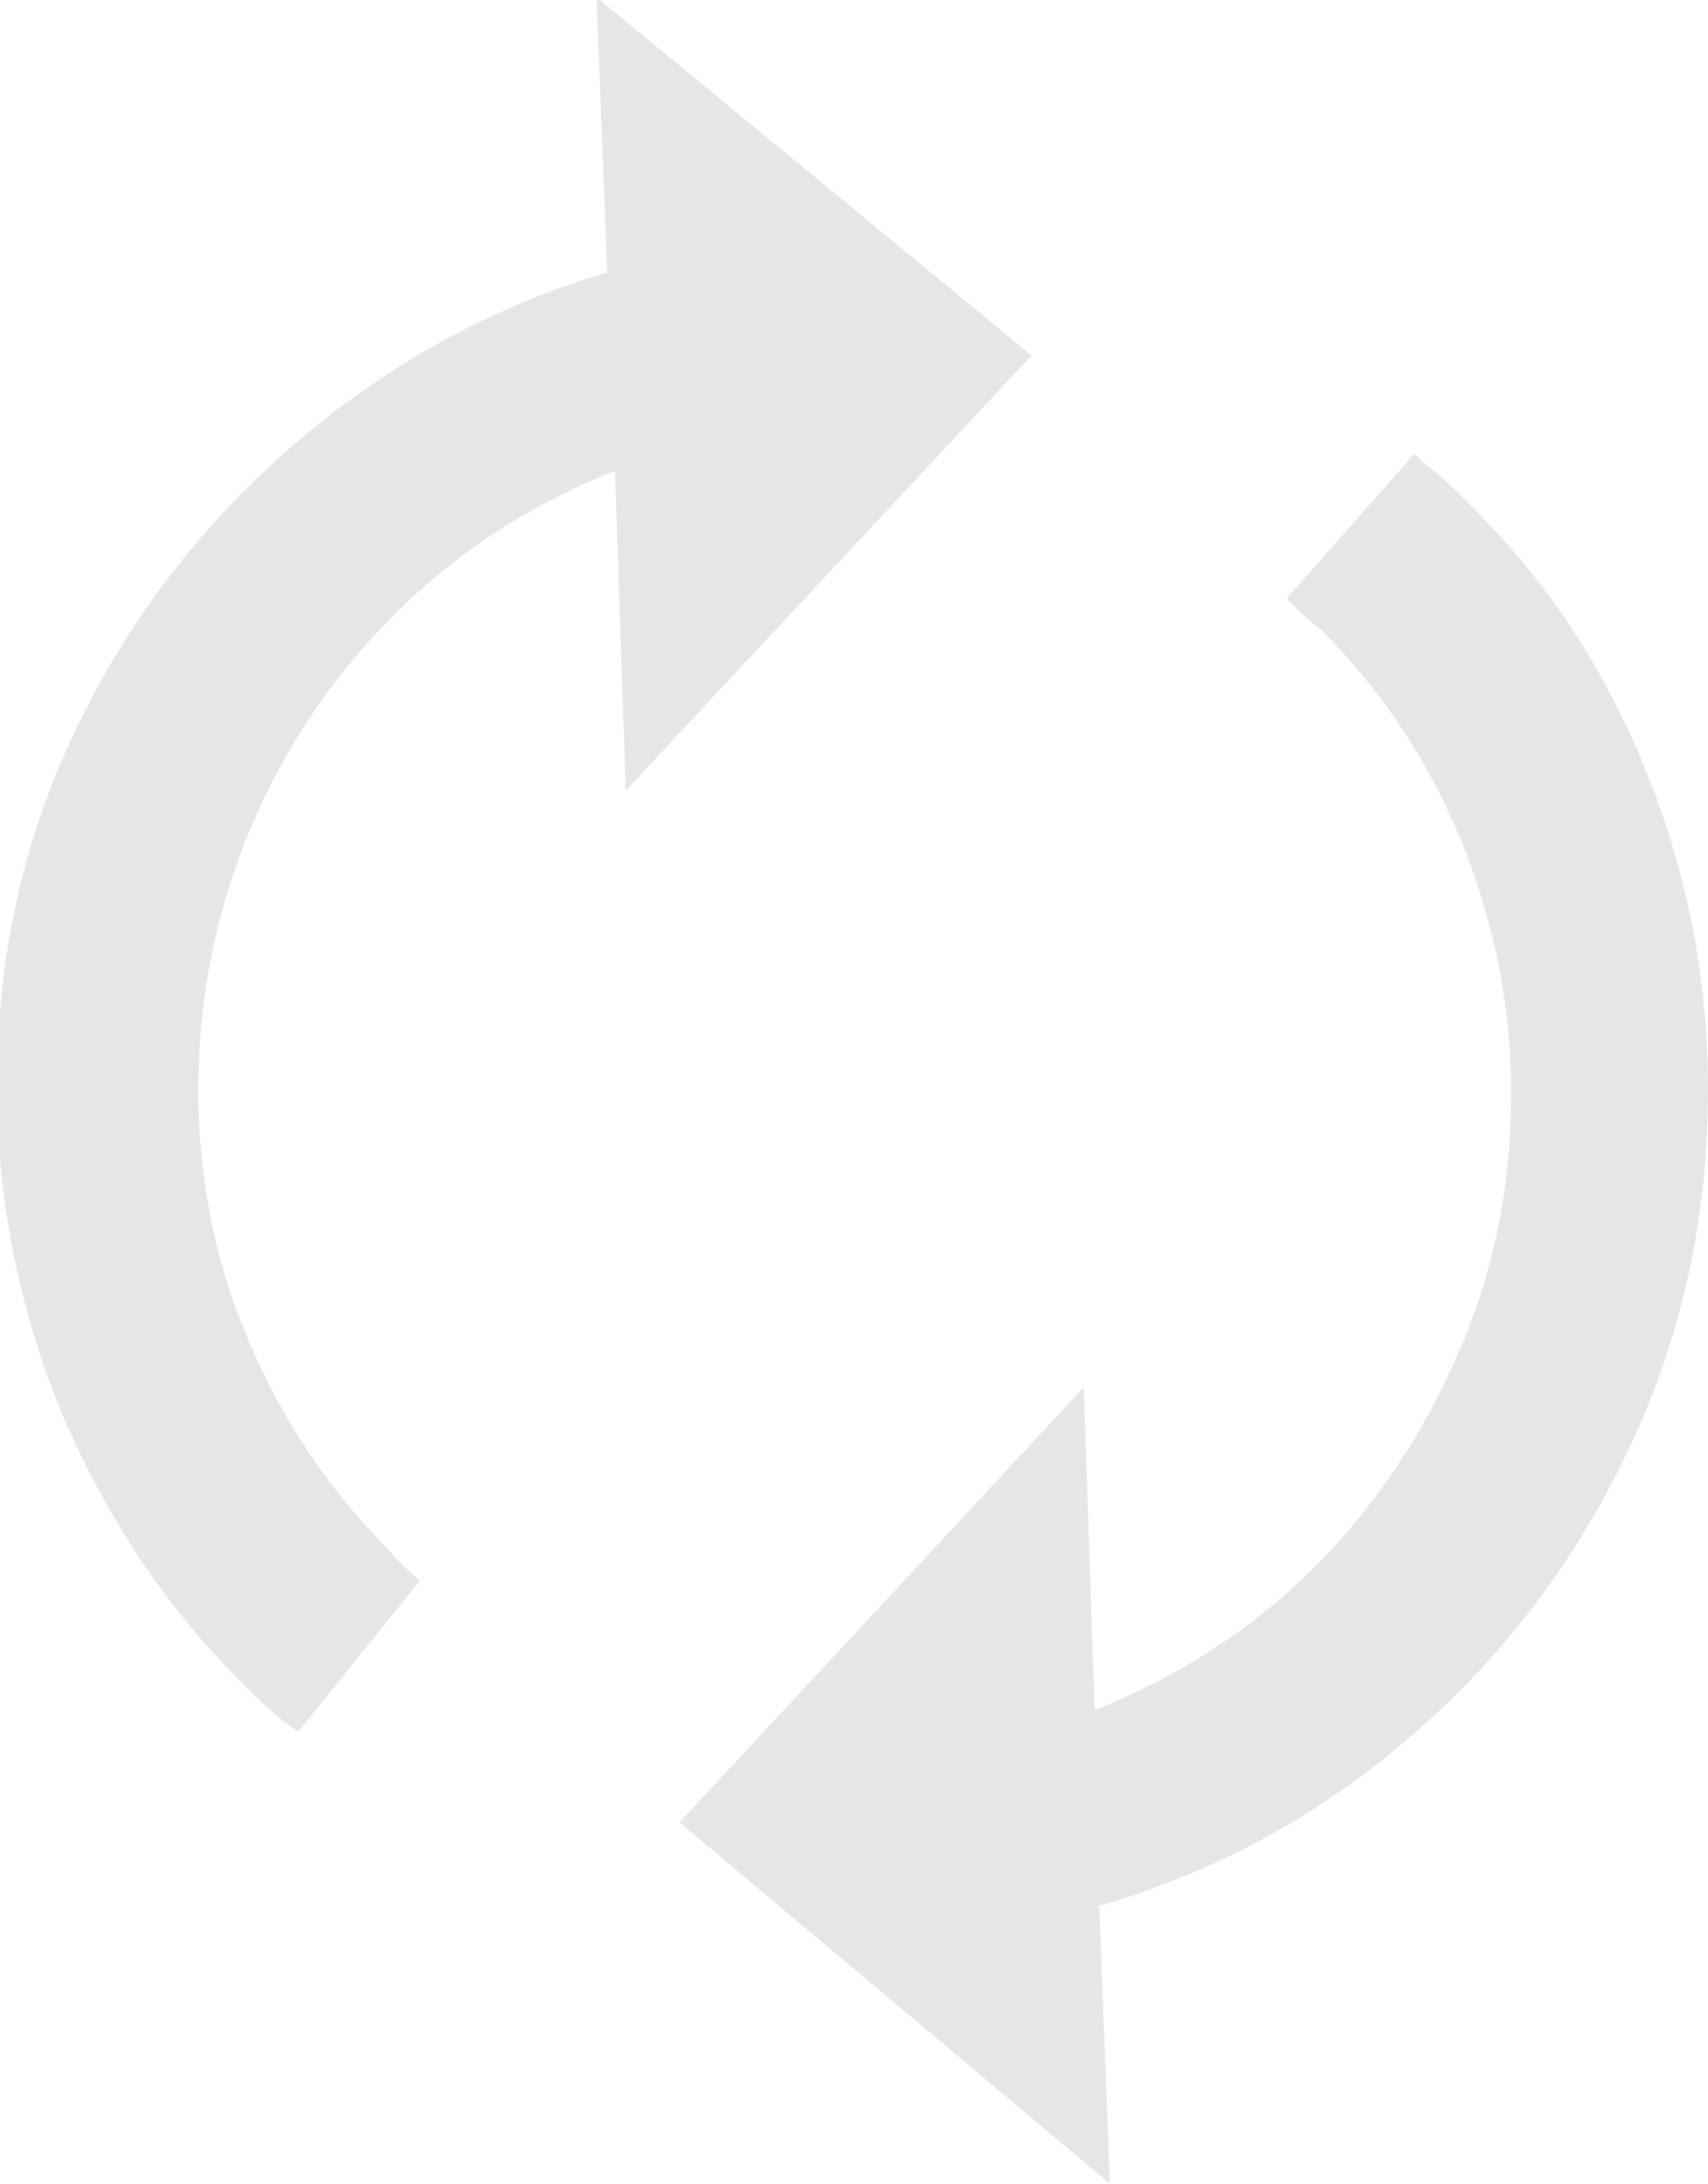<svg clip-rule="evenodd" fill-rule="evenodd" height="3.288mm" image-rendering="optimizeQuality" shape-rendering="geometricPrecision" text-rendering="geometricPrecision" viewBox="0 0 11.11 14.2" width="2.572mm" xmlns="http://www.w3.org/2000/svg"><g fill="#e6e6e6"><path d="m7.13 12.4c.79-.23 1.48-.61 2.07-1.13.6-.52 1.06-1.14 1.4-1.86s.51-1.5.51-2.32c0-.71-.13-1.4-.4-2.07s-.65-1.25-1.15-1.74c-.08-.08-.15-.15-.21-.2s-.11-.09-.15-.13l-.83.94c.04.04.07.07.11.11.03.03.07.06.11.09.4.4.71.87.92 1.39s.32 1.07.32 1.63c0 .59-.11 1.15-.34 1.68s-.54 1-.94 1.4-.88.71-1.43.93l-.07-2.1-2.63 2.83 2.8 2.35-.07-1.8z"/><path d="m2.74 10.29c-.04-.04-.07-.07-.11-.1-.03-.03-.06-.06-.09-.1-.4-.4-.71-.86-.93-1.39-.22-.52-.32-1.06-.32-1.61 0-.59.11-1.15.33-1.68s.53-1 .94-1.41.89-.72 1.44-.94l.07 2.08 2.64-2.83-2.83-2.33.07 1.79c-.77.23-1.45.61-2.05 1.13s-1.07 1.14-1.41 1.85c-.34.71-.51 1.48-.51 2.31 0 .73.14 1.43.41 2.1.28.67.67 1.27 1.19 1.79.07.07.12.12.18.17.05.05.11.09.18.14l.79-.98z"/></g></svg>